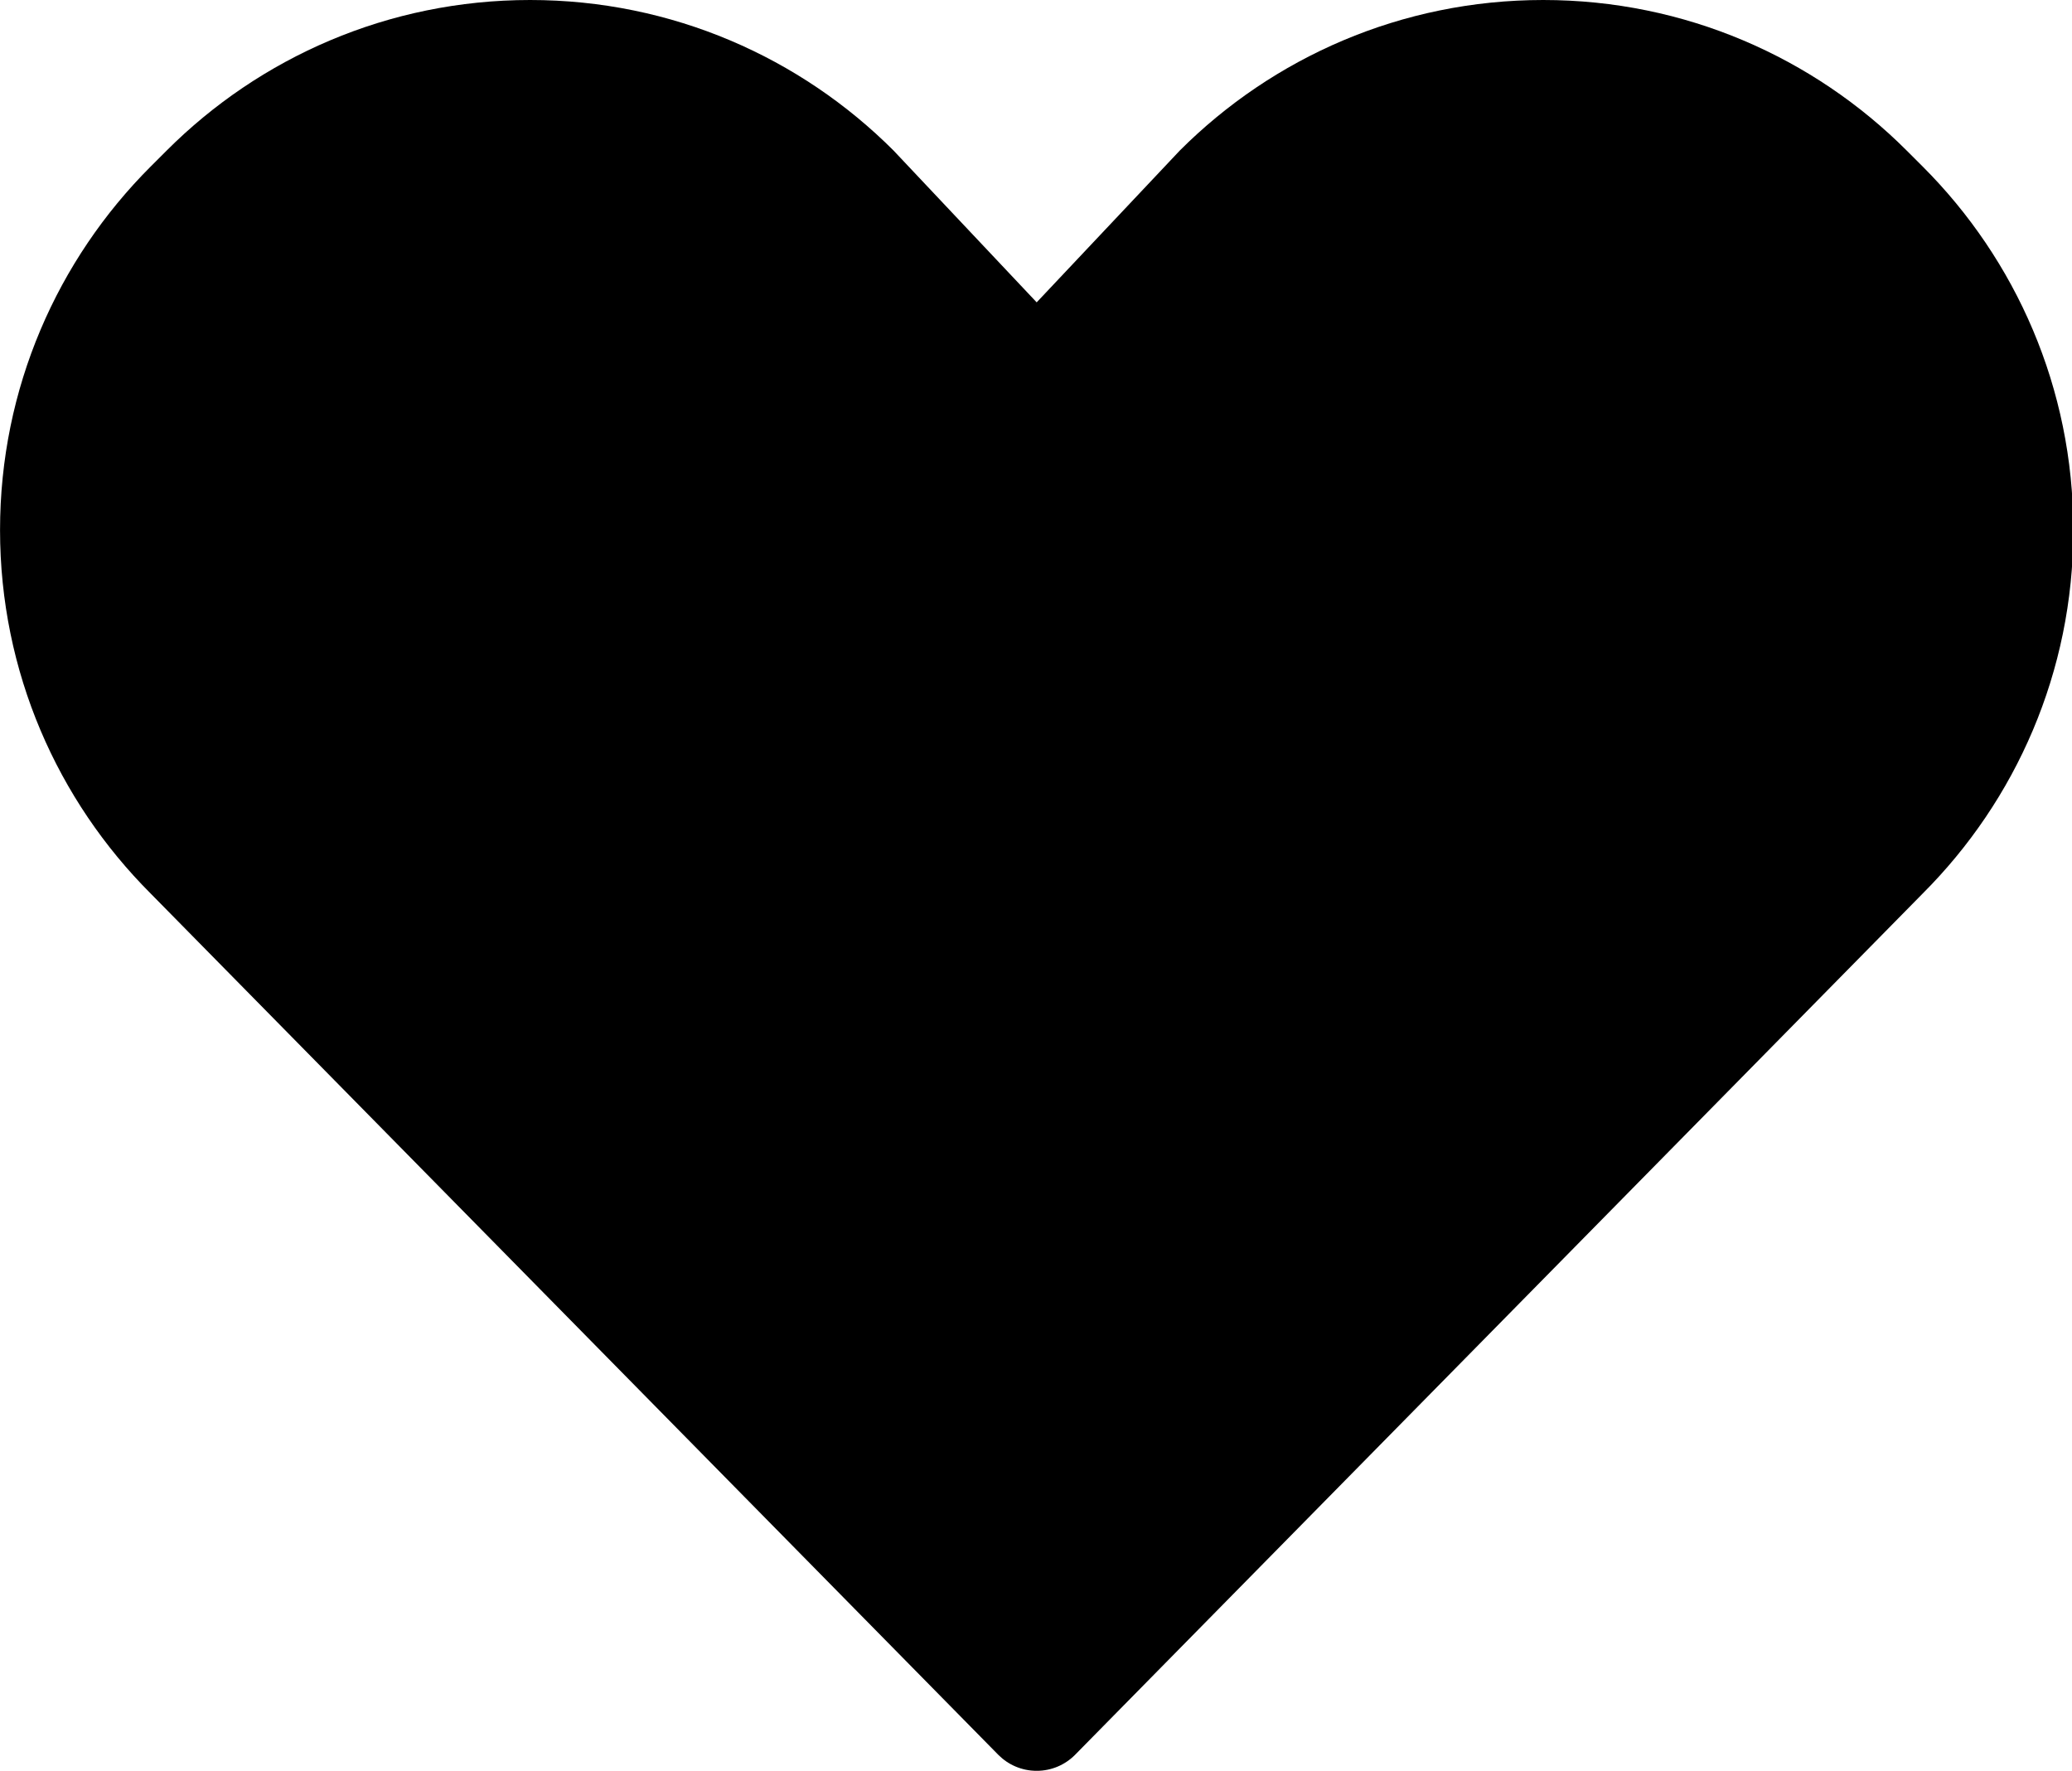 
<svg version="1.1" xmlns="http://www.w3.org/2000/svg" width="117" height="100" viewBox="0 0 117 100">
<title>favourite</title>
<path d="M108.573 9.409l-0.909-0.908c-5.252-5.252-12.508-8.501-20.522-8.501s-15.27 3.249-20.522 8.501v0l-8.082 8.573-8.082-8.573c-5.252-5.252-12.508-8.501-20.522-8.501s-15.27 3.249-20.522 8.501l-0.909 0.908c-5.252 5.252-8.501 12.508-8.501 20.523s3.248 15.27 8.501 20.523v0l47.876 48.651c0.553 0.553 1.316 0.895 2.159 0.895s1.607-0.342 2.159-0.895v0l47.876-48.651c5.252-5.252 8.501-12.508 8.501-20.523s-3.248-15.27-8.501-20.523v0z"></path>
</svg>
